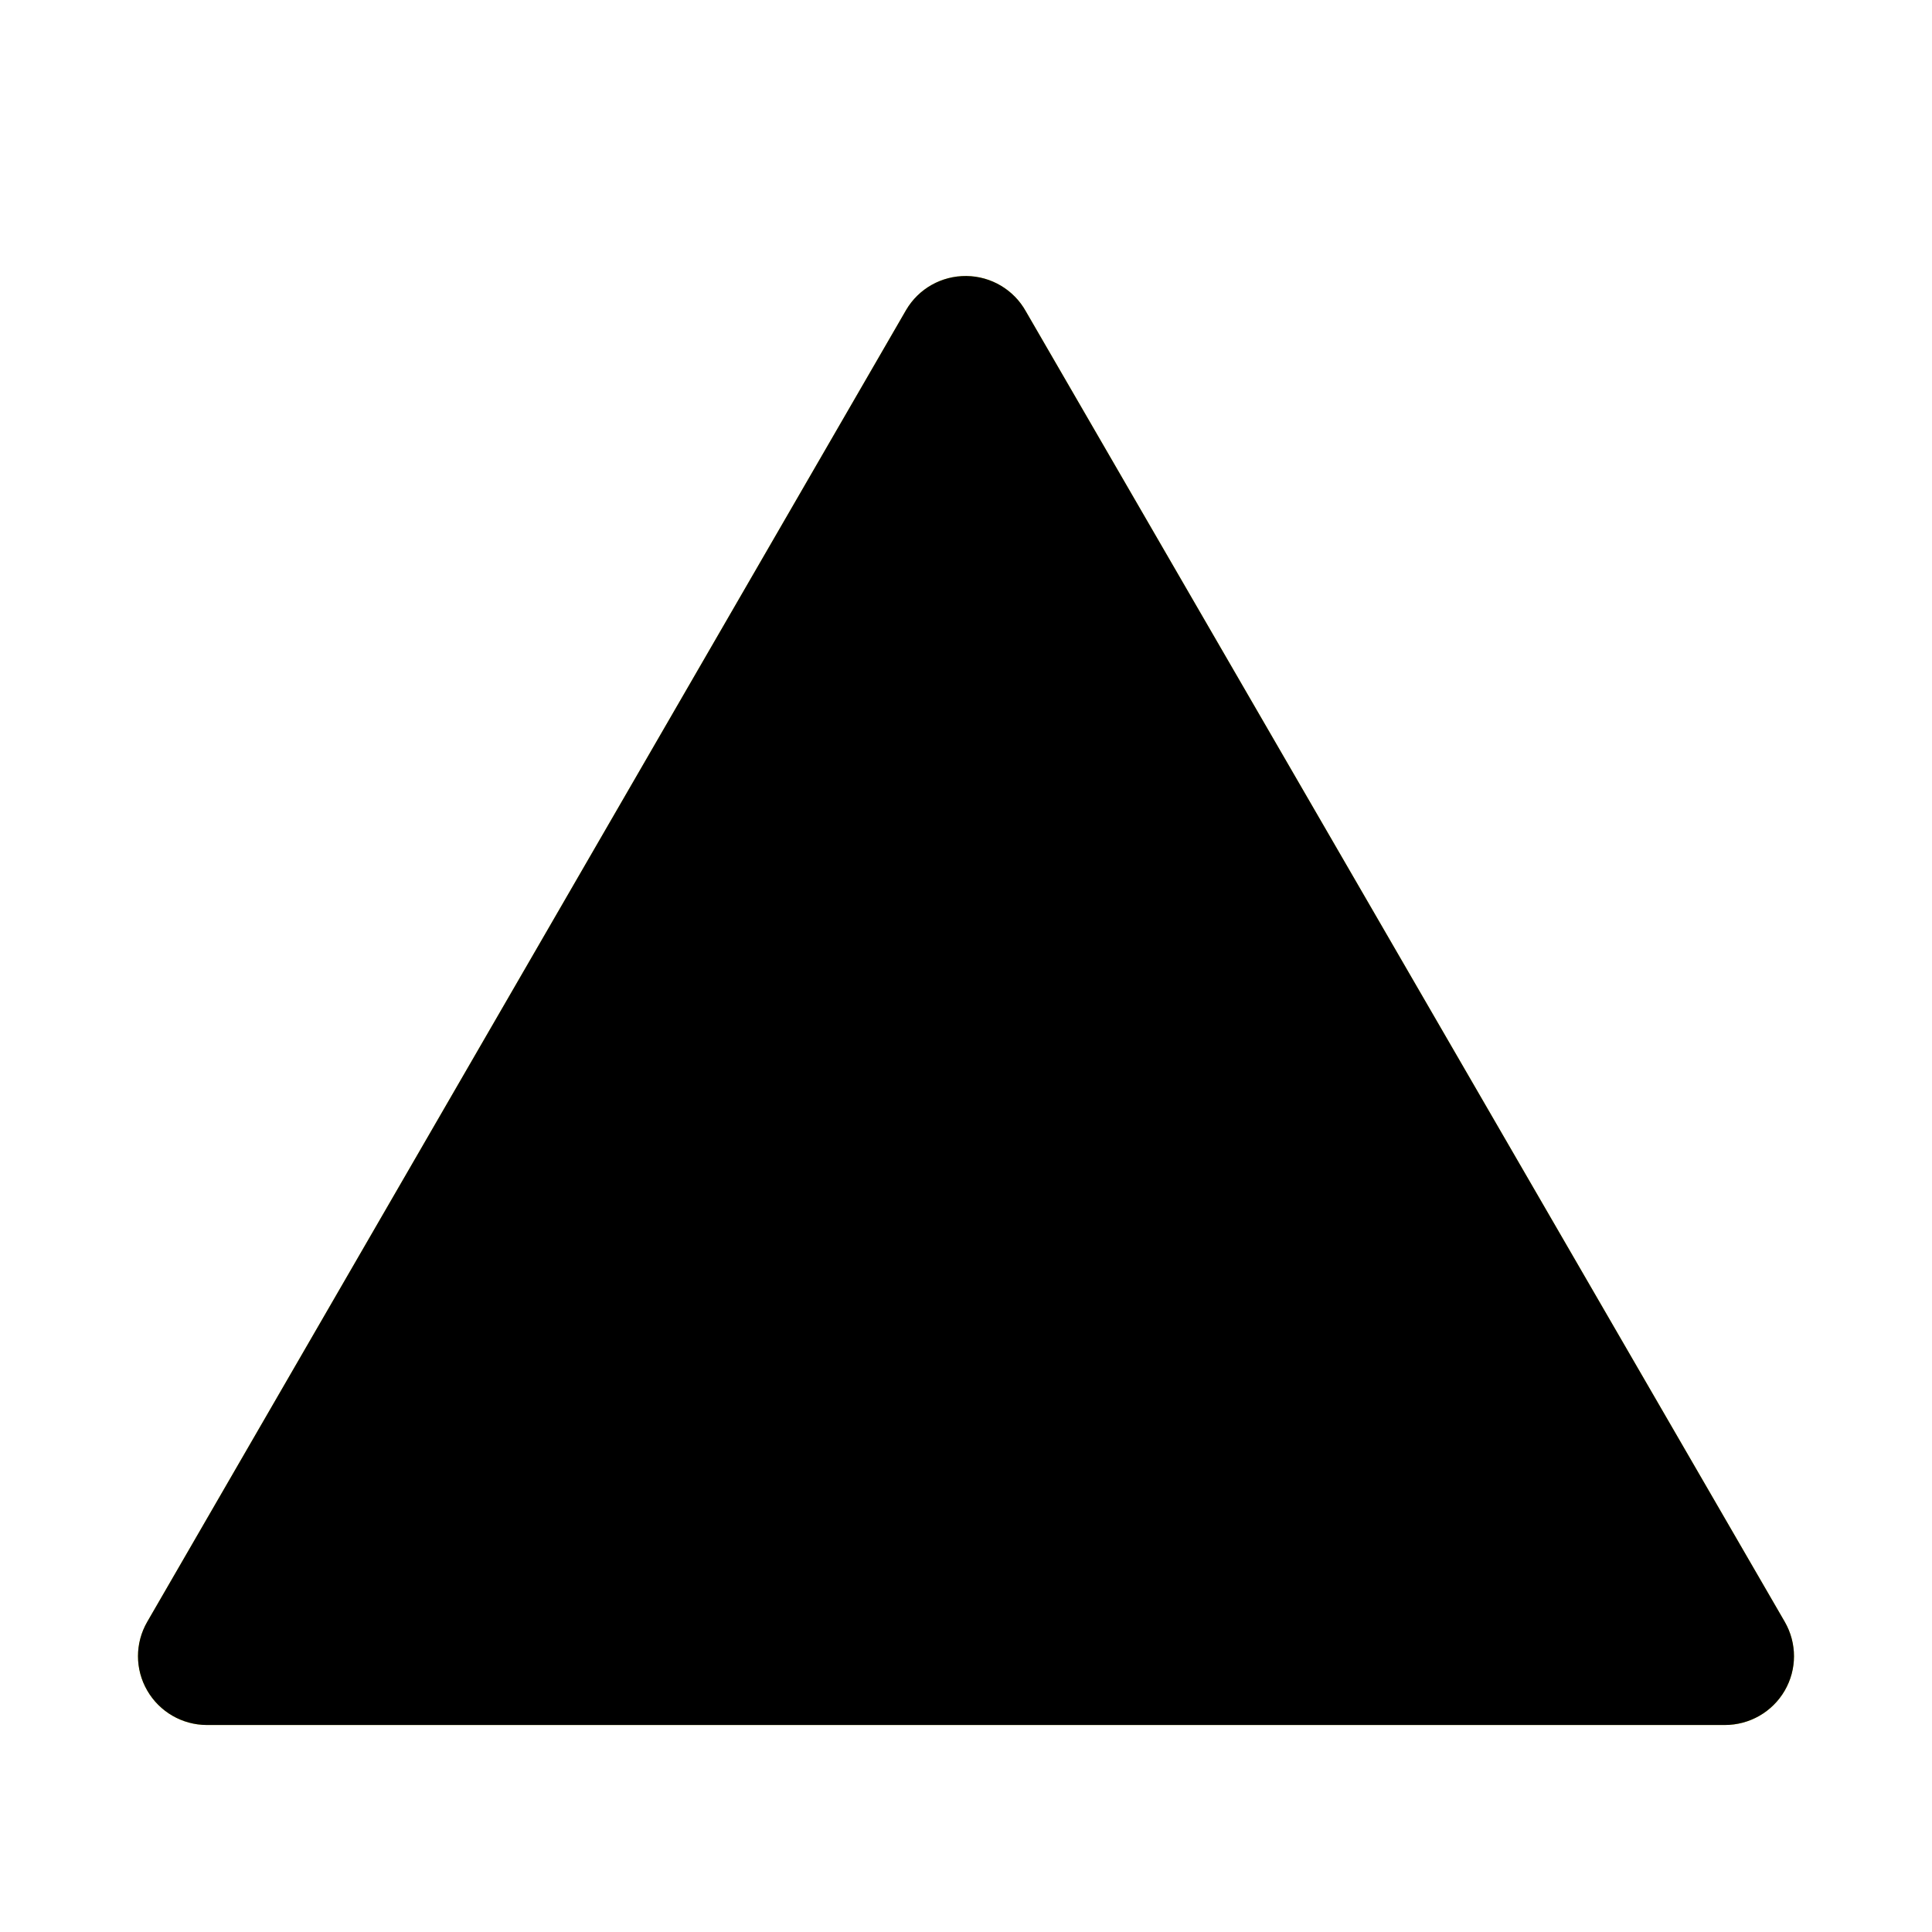 <svg xmlns="http://www.w3.org/2000/svg" xmlns:xlink="http://www.w3.org/1999/xlink" width="28" height="28" viewBox="0 0 28 28">
  <defs>
    <path id="icon-warning-md-a" d="M13.133,4.491 L2.134,23.504 C1.955,23.813 1.955,24.193 2.134,24.501 C2.312,24.809 2.642,25 2.999,25 L24.996,25 C25.354,25.001 25.685,24.812 25.865,24.503 C26.045,24.194 26.045,23.814 25.866,23.504 L14.867,4.511 C14.693,4.199 14.364,4.004 14.006,4 C13.647,3.996 13.314,4.183 13.133,4.491 Z"/>
    <filter id="icon-warning-md-b" width="104.2%" height="104.8%" x="-2.1%" y="-2.4%" filterUnits="objectBoundingBox">
      <feMorphology in="SourceAlpha" radius="1" result="shadowSpreadInner1"/>
      <feOffset in="shadowSpreadInner1" result="shadowOffsetInner1"/>
      <feComposite in="shadowOffsetInner1" in2="SourceAlpha" k2="-1" k3="1" operator="arithmetic" result="shadowInnerInner1"/>
      <feColorMatrix in="shadowInnerInner1" values="0 0 0 0 0   0 0 0 0 0   0 0 0 0 0  0 0 0 0.12 0"/>
    </filter>
  </defs>
  <g fill="none" fill-rule="evenodd">
    <use fill="#EFEF1A" xlink:href="#icon-warning-md-a"/>
    <use fill="#000" filter="url(#icon-warning-md-b)" xlink:href="#icon-warning-md-a"/>
    <path fill="#000" fill-opacity=".54" d="M13.999,19 C14.827,19 15.499,19.672 15.499,20.5 C15.499,21.328 14.827,22 13.999,22 C13.171,22 12.499,21.328 12.499,20.5 C12.499,19.672 13.171,19 13.999,19 Z M15.499,11 L14.499,18 L13.499,18 L12.499,11 L15.499,11 Z"/>
  </g>
</svg>
